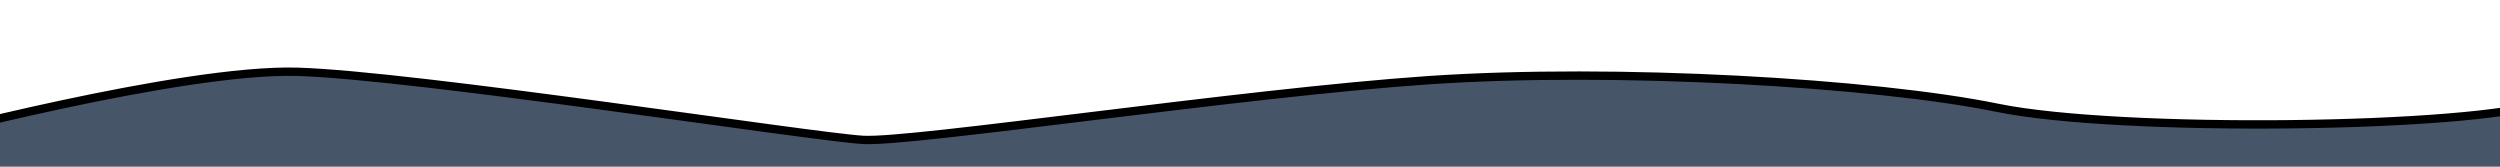 <?xml version="1.0" encoding="UTF-8" standalone="no"?>
<!-- Created with Inkscape (http://www.inkscape.org/) -->

<svg
   width="300"
   height="20"
   viewBox="0 0 79.375 5.292"
   version="1.1"
   id="svg5"
   inkscape:version="1.1.1 (3bf5ae0d25, 2021-09-20)"
   sodipodi:docname="test.svg"
   xmlns:inkscape="http://www.inkscape.org/namespaces/inkscape"
   xmlns:sodipodi="http://sodipodi.sourceforge.net/DTD/sodipodi-0.dtd"
   xmlns="http://www.w3.org/2000/svg"
   xmlns:svg="http://www.w3.org/2000/svg">
  <sodipodi:namedview
     id="namedview7"
     pagecolor="#ffffff"
     bordercolor="#666666"
     borderopacity="1.0"
     inkscape:pageshadow="2"
     inkscape:pageopacity="0.0"
     inkscape:pagecheckerboard="0"
     inkscape:document-units="mm"
     showgrid="false"
     units="px"
     width="300px"
     inkscape:zoom="2.9897026"
     inkscape:cx="132.78913"
     inkscape:cy="72.916952"
     inkscape:window-width="1920"
     inkscape:window-height="1011"
     inkscape:window-x="0"
     inkscape:window-y="32"
     inkscape:window-maximized="1"
     inkscape:current-layer="layer1" />
  <defs
     id="defs2" />
  <g
     inkscape:label="Layer 1"
     inkscape:groupmode="layer"
     id="layer1">
    <path
       style="fill:#475569;stroke:#000000;stroke-width:0.265px;stroke-linecap:butt;stroke-linejoin:miter;stroke-opacity:1;fill-opacity:1"
       d="m -2.727,4.431 c 0,0 8.464,-2.254 12.151,-2.152 3.687,0.102 16.412,2.076 17.987,2.163 1.575,0.087 11.991,-1.49 17.944,-1.896 5.953,-0.406 14.198,0.084 18.067,0.877 3.869,0.793 15.066,0.657 17.439,-0.172 2.373,-0.83 0.802,8.415 0.802,8.415 L -2.27,11.032 Z"
       id="path42" />
  </g>
</svg>
